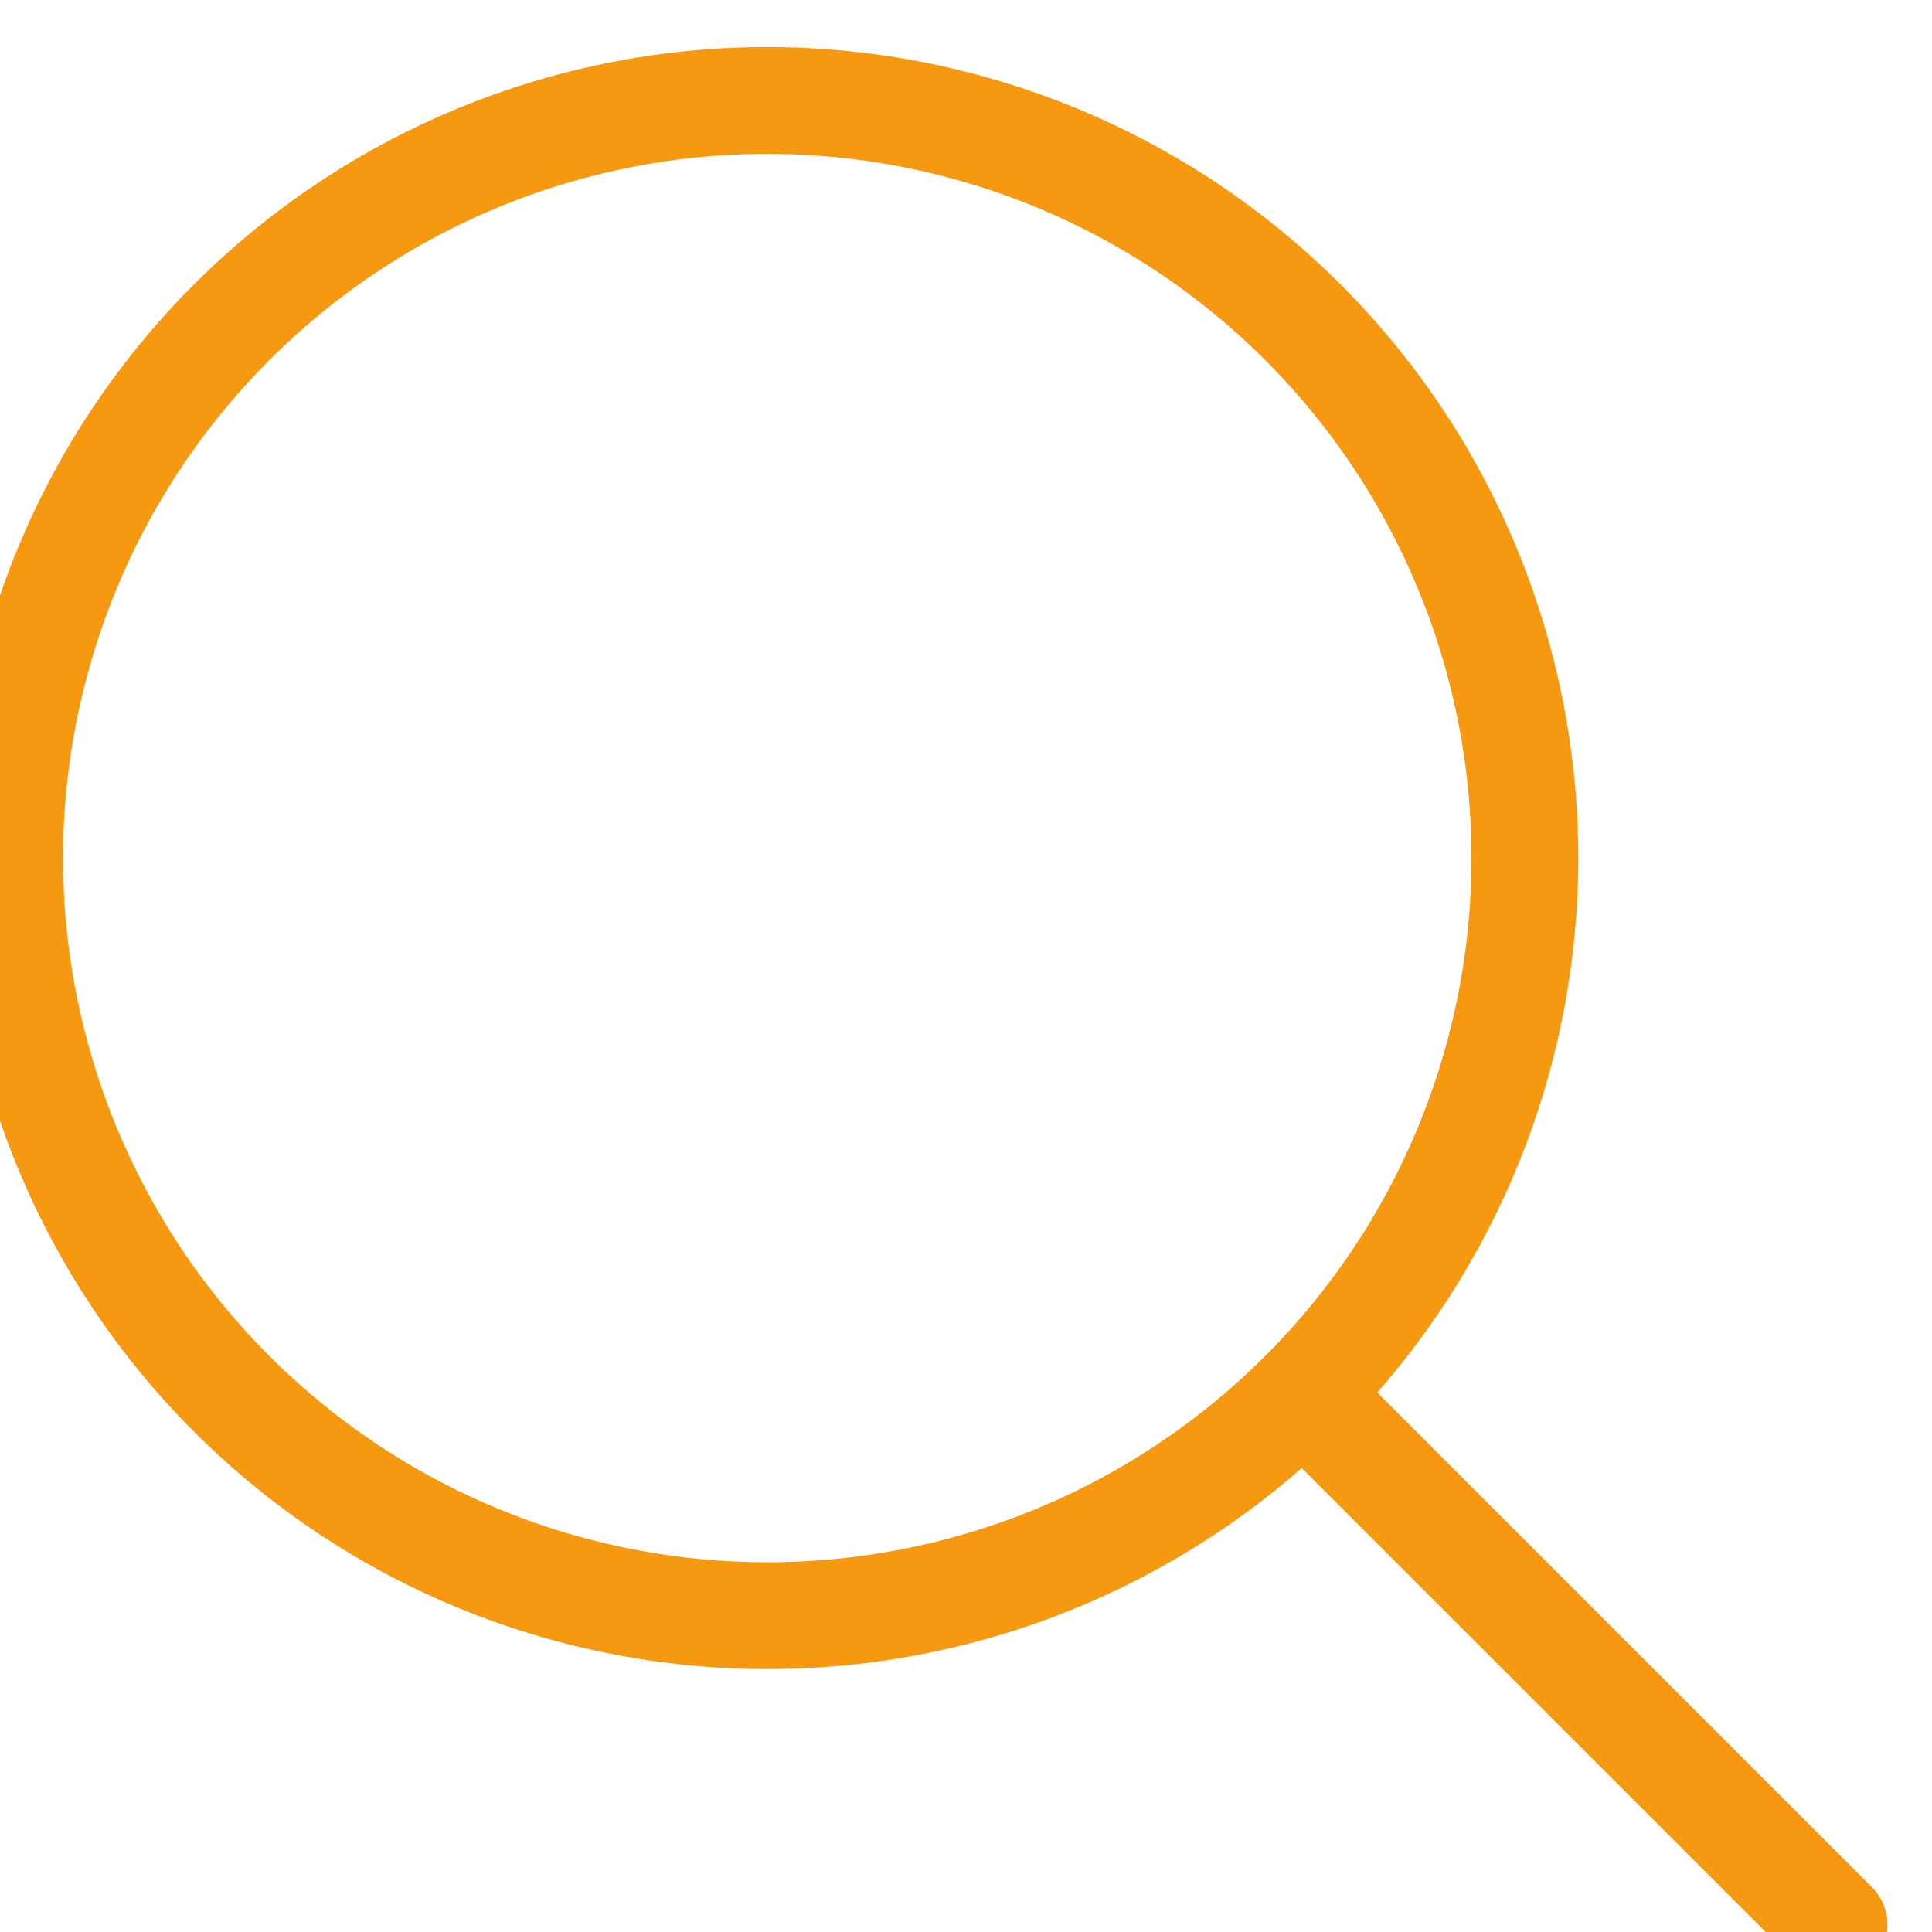 <?xml version="1.0" encoding="UTF-8" standalone="no"?>
<svg
   width="36.193"
   height="36.193"
   viewBox="0 0 9.576 9.576"
   xml:space="preserve"
   version="1.1"
   id="svg2"
   sodipodi:docname="glass.svg"
   inkscape:version="1.3.2 (091e20ef0f, 2023-11-25)"
   xmlns:inkscape="http://www.inkscape.org/namespaces/inkscape"
   xmlns:sodipodi="http://sodipodi.sourceforge.net/DTD/sodipodi-0.dtd"
   xmlns="http://www.w3.org/2000/svg"
   xmlns:svg="http://www.w3.org/2000/svg"><defs
   id="defs2" /><sodipodi:namedview
   id="namedview2"
   pagecolor="#f79910"
   bordercolor="#000000"
   borderopacity="0.25"
   inkscape:showpageshadow="2"
   inkscape:pageopacity="0.0"
   inkscape:pagecheckerboard="0"
   inkscape:deskcolor="#d1d1d1"
   inkscape:zoom="5.5604674"
   inkscape:cx="-46.668739"
   inkscape:cy="26.346706"
   inkscape:window-width="1920"
   inkscape:window-height="1011"
   inkscape:window-x="0"
   inkscape:window-y="0"
   inkscape:window-maximized="1"
   inkscape:current-layer="svg2" />
                  <g
   transform="translate(-371.73 -8.534)"
   id="g2"
   style="fill:none;stroke:#f79910;stroke-opacity:1">
                     <g
   transform="matrix(.819 -.819 .819 .819 16.159 396.59)"
   class="stroke-orange-white"
   stroke-width=".457"
   id="g1"
   style="fill:none;stroke:#f79910;stroke-opacity:1">
                        <circle
   cx="453.71"
   cy="-14.914"
   r="3.242"
   id="circle1"
   style="fill:none;stroke:#f79910;stroke-opacity:1" />
                        <path
   d="m453.71-11.494v3.036"
   stroke-linecap="round"
   id="path1"
   style="fill:none;stroke:#f79910;stroke-opacity:1" />
                     </g>
                  </g>
               </svg>
